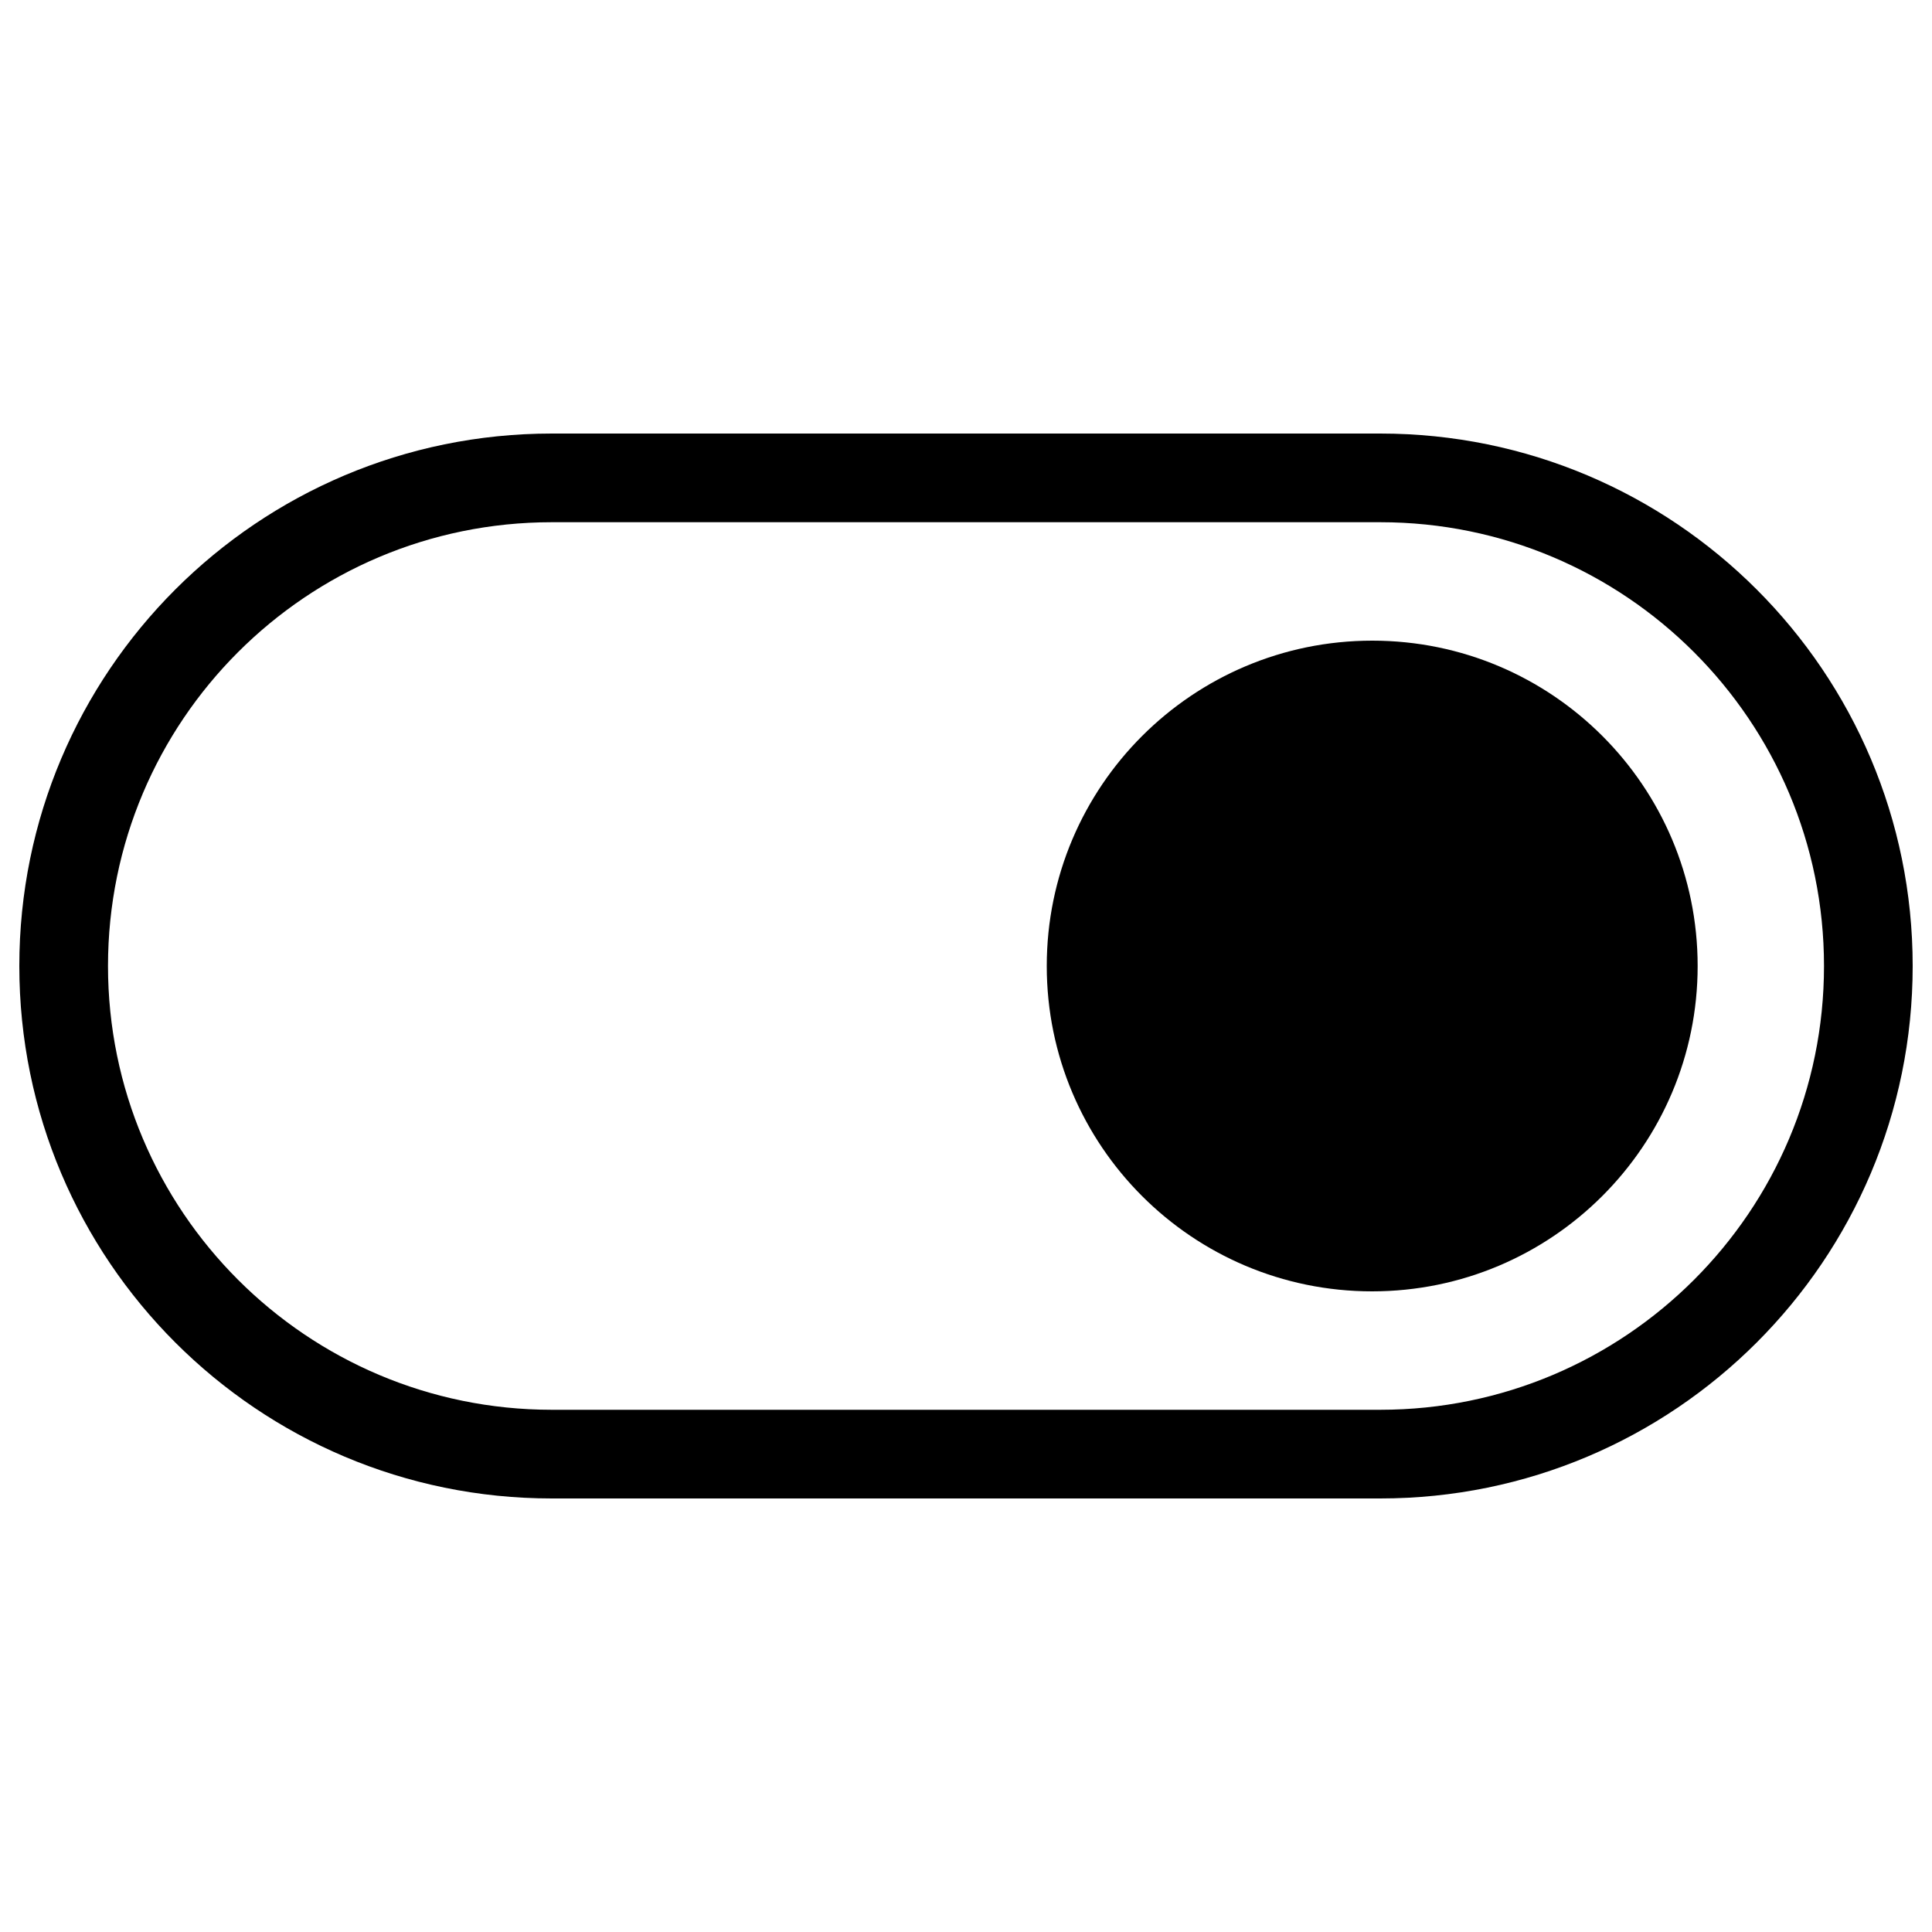 <?xml version="1.0" encoding="utf-8"?>
<!-- Svg Vector Icons : http://www.sfont.cn -->
<!DOCTYPE svg PUBLIC "-//W3C//DTD SVG 1.1//EN" "http://www.w3.org/Graphics/SVG/1.1/DTD/svg11.dtd">
<svg version="1.1" xmlns="http://www.w3.org/2000/svg" xmlns:xlink="http://www.w3.org/1999/xlink" x="0px" y="0px" viewBox="0 0 1000 1000" enable-background="new 0 0 1000 1000" xml:space="preserve">
<g><path d="M714.4,224.4H285.6C133.4,224.4,10,347.8,10,500c0,152.2,123.4,275.6,275.6,275.6h428.8C866.6,775.6,990,652.2,990,500C990,347.8,866.6,224.4,714.4,224.4z M714.4,729.7H285.6C158.8,729.7,55.9,626.8,55.9,500s102.8-229.7,229.7-229.7h428.8c126.8,0,229.7,102.8,229.7,229.7S841.2,729.7,714.4,729.7z"/><path d="M541.8,500c0,93,75.4,168.4,168.4,168.4S878.7,593,878.7,500s-75.4-168.4-168.4-168.4S541.8,407,541.8,500z"/></g>
</svg>